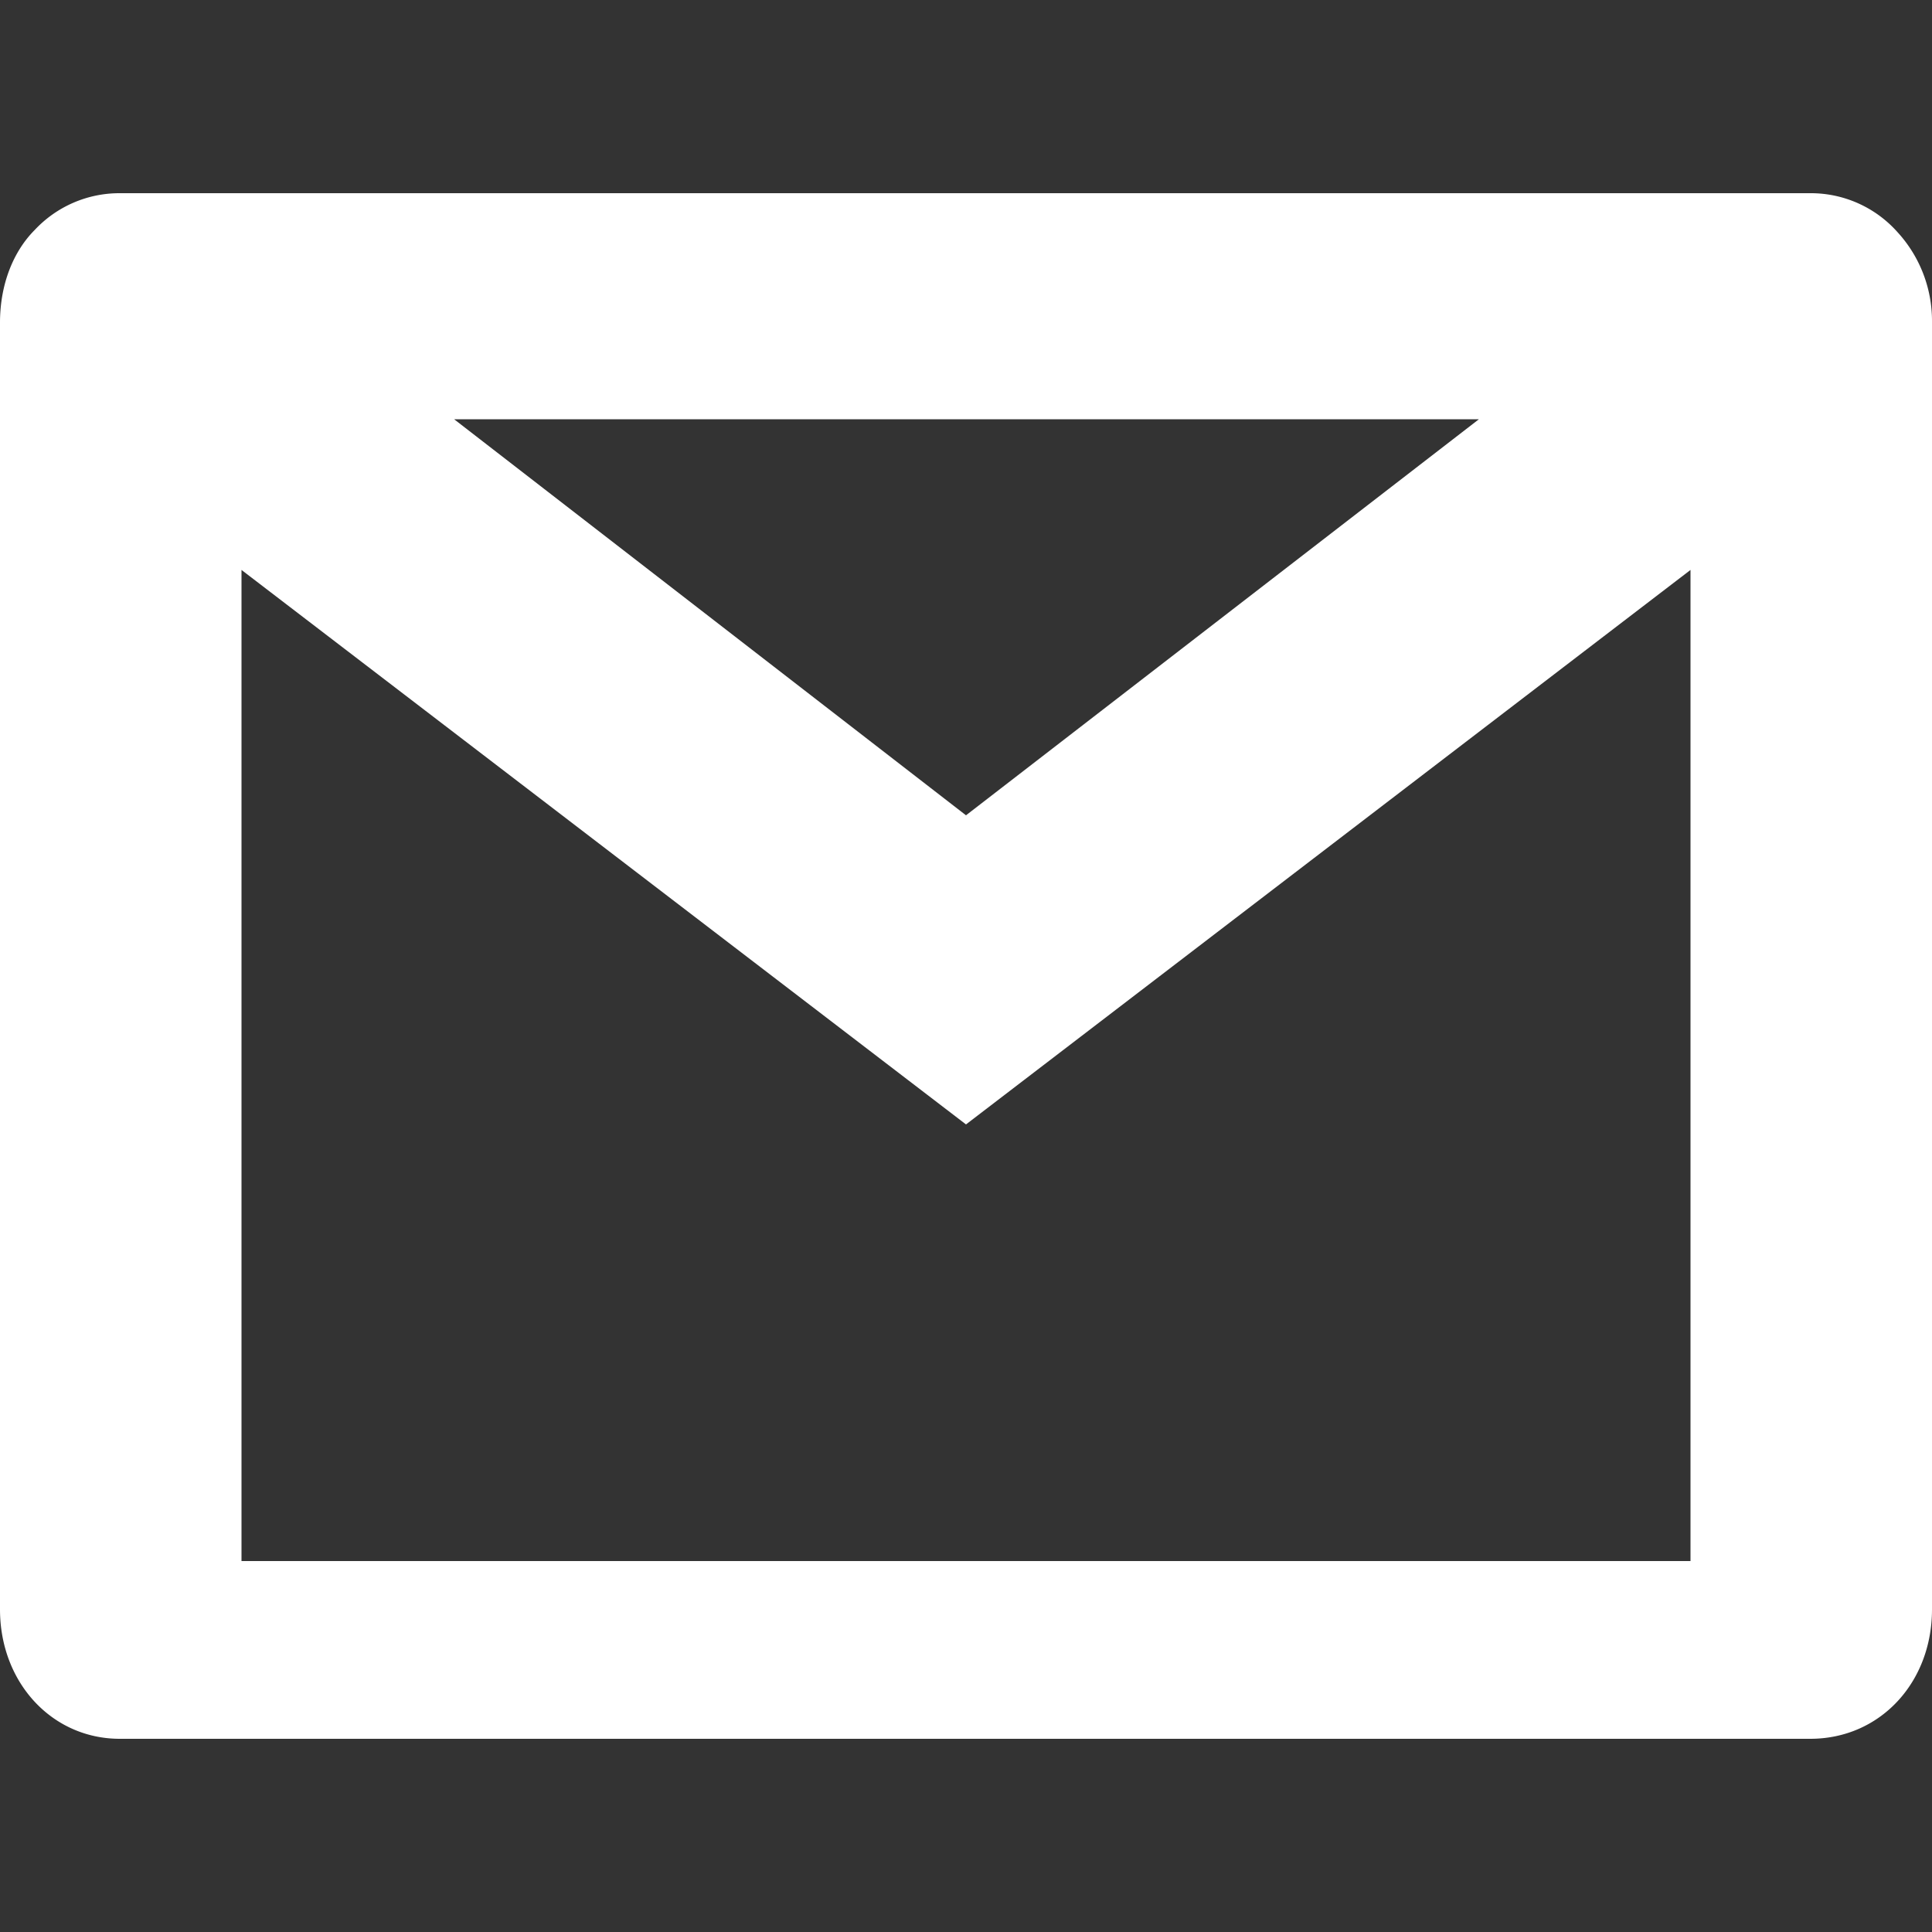 <svg xmlns="http://www.w3.org/2000/svg" width="1" height="1"><rect width="100%" height="100%" fill="#333333" stroke="none"/><path d="M1 .167v.666C1 .871.973.9.937.9H.125V.808h.75V.295L.5.582.125.295V.9H.062C.027.9 0 .871 0 .833V.167C0 .147.007.13.018.119A.06.06 0 0 1 .062.1h.876l.058.117h-1L.142.145.5.422.917.1h.02a.06.06 0 0 1 .045.02A.068.068 0 0 1 1 .166z" fill="#fff"/></svg>